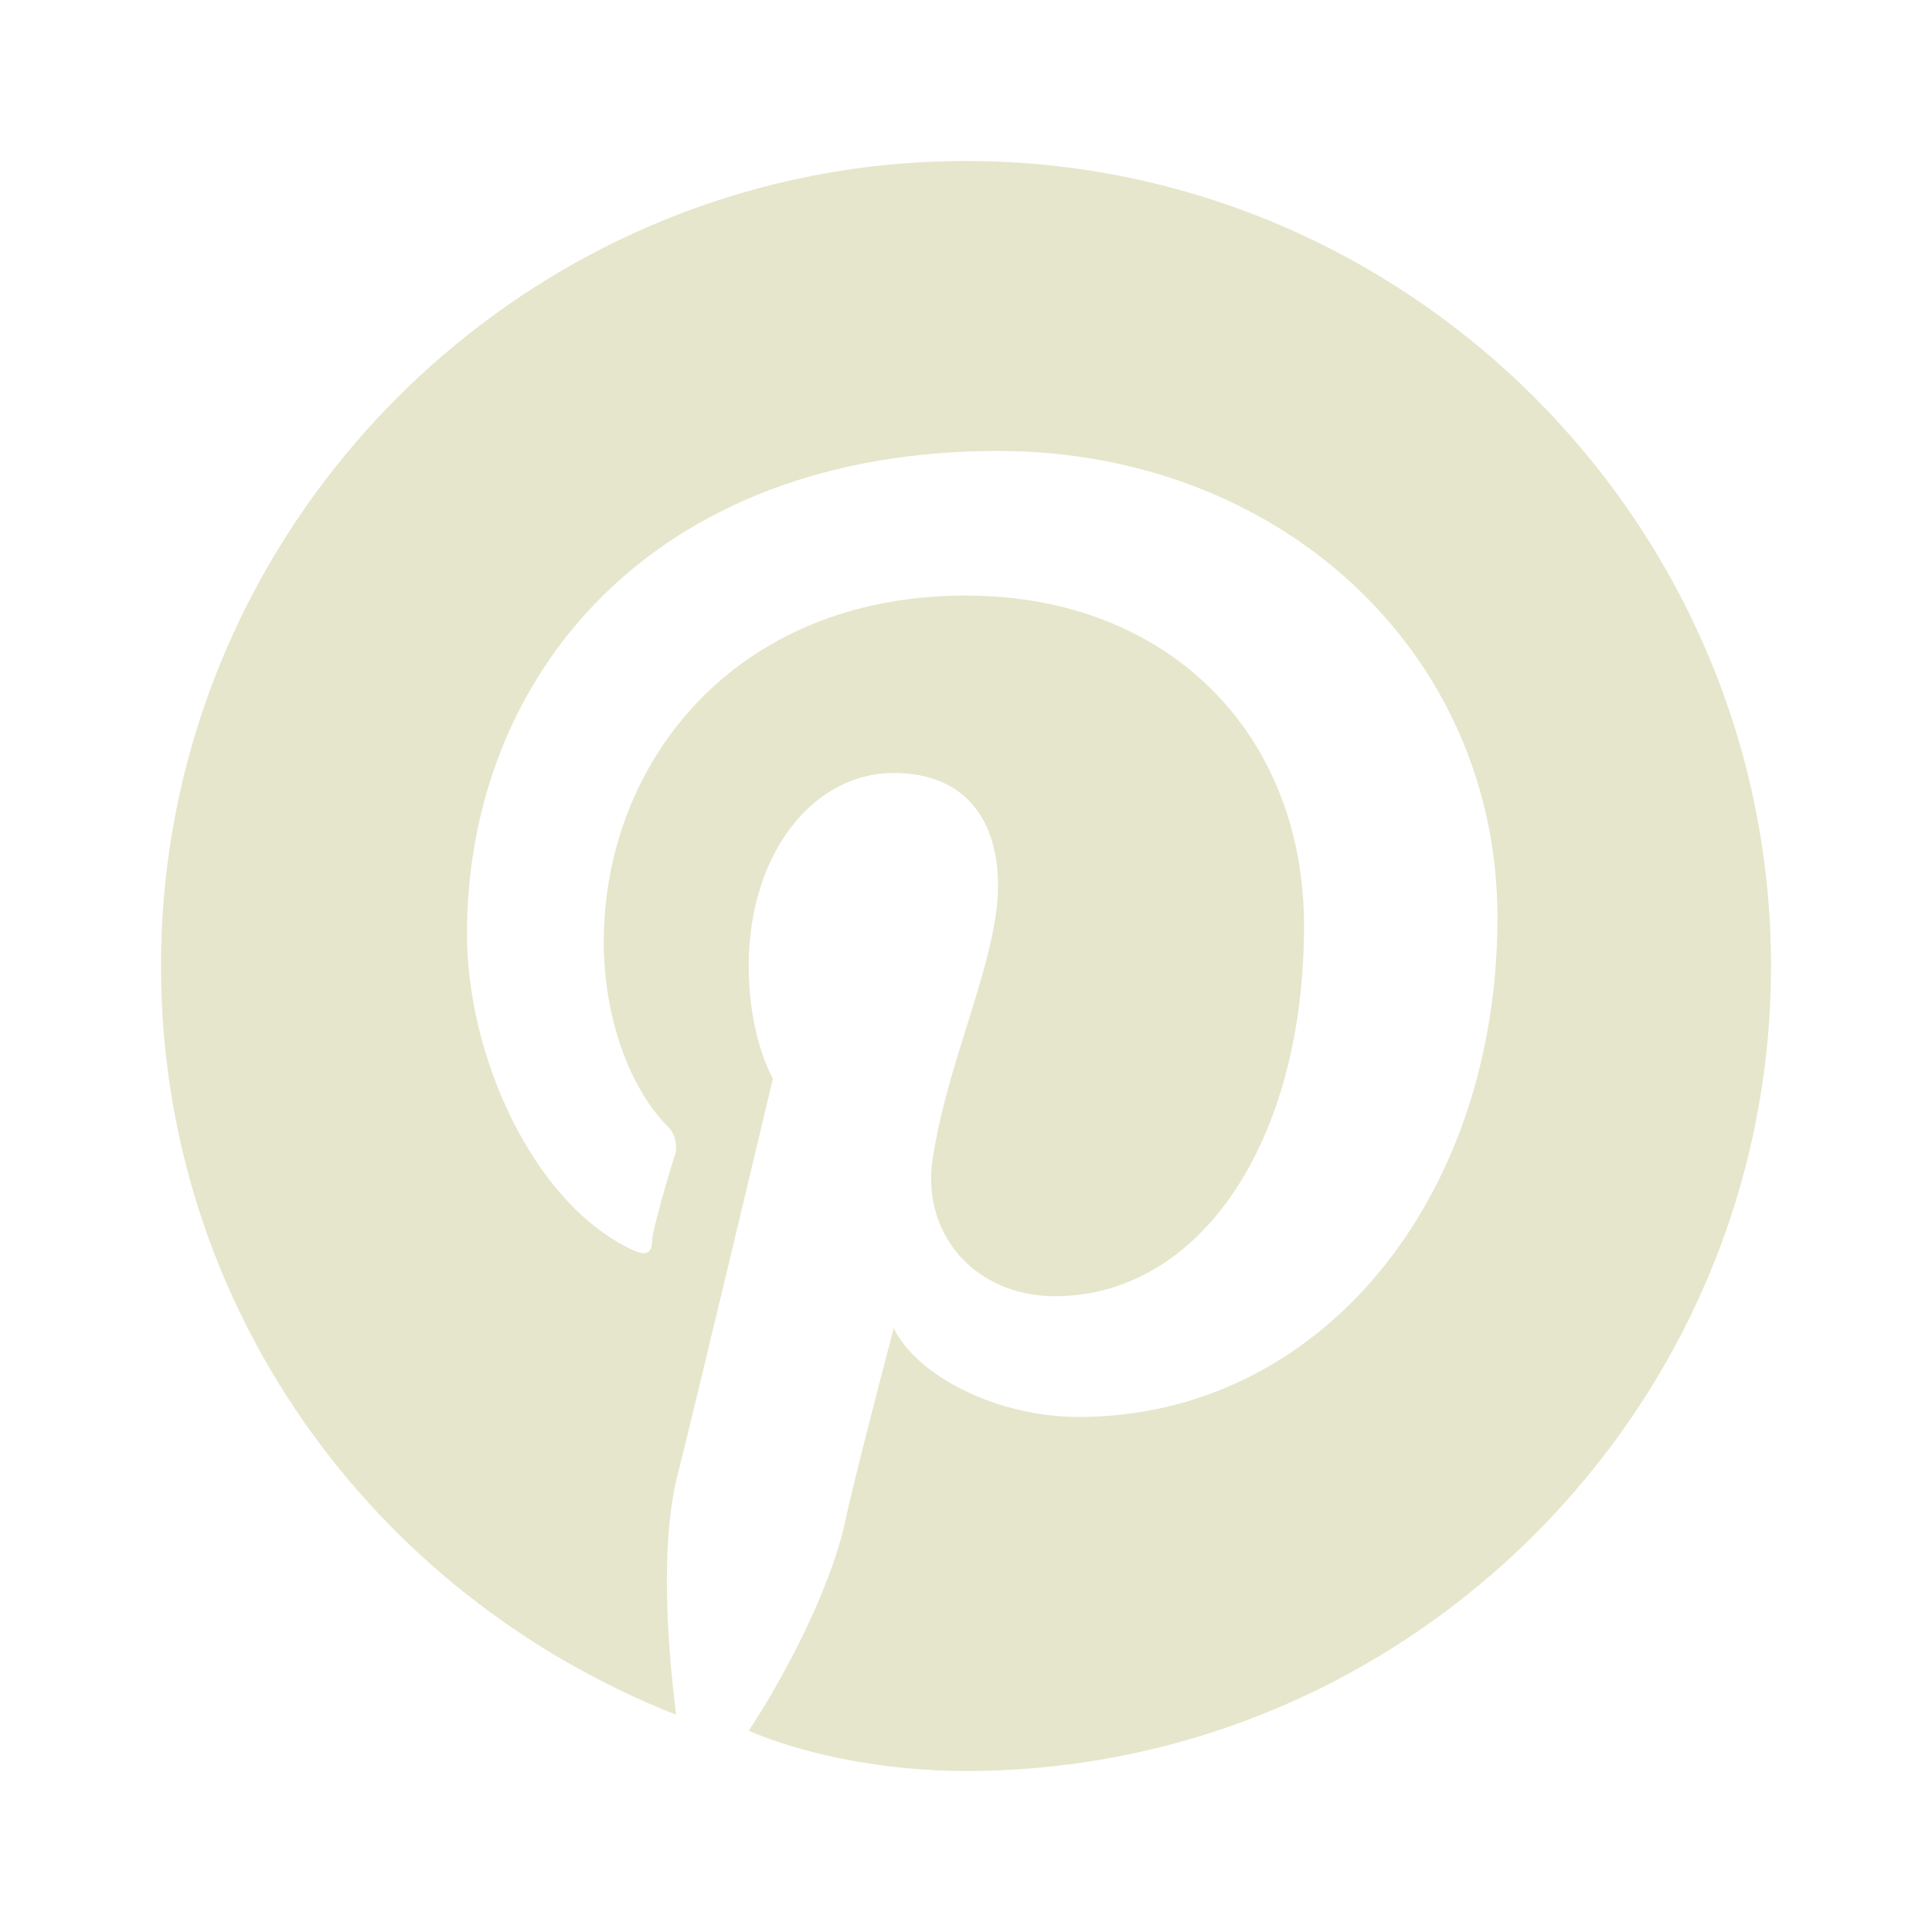 <?xml version="1.0" encoding="UTF-8"?>
<svg xmlns="http://www.w3.org/2000/svg" xmlns:xlink="http://www.w3.org/1999/xlink" viewBox="0 0 24 24" width="24px" height="24px">
<g id="surface37731688">
<path style=" stroke:none;fill-rule:nonzero;fill:rgb(90%,90%,80%);fill-opacity:2;" d="M 12 2 C 6.5 2 2 6.5 2 12 C 2 16.199 4.602 19.801 8.398 21.301 C 8.301 20.5 8.199 19.301 8.398 18.398 C 8.602 17.602 9.602 13.398 9.602 13.398 C 9.602 13.398 9.301 12.898 9.301 12 C 9.301 10.602 10.102 9.602 11.102 9.602 C 12 9.602 12.398 10.199 12.398 11 C 12.398 11.898 11.801 13.102 11.602 14.301 C 11.398 15.301 12.102 16.102 13.102 16.102 C 14.898 16.102 16.199 14.199 16.199 11.5 C 16.199 9.102 14.5 7.398 12 7.398 C 9.102 7.398 7.5 9.5 7.5 11.699 C 7.5 12.602 7.801 13.5 8.301 14 C 8.398 14.102 8.398 14.199 8.398 14.301 C 8.301 14.602 8.102 15.301 8.102 15.398 C 8.102 15.602 8 15.602 7.801 15.5 C 6.602 14.898 5.801 13.102 5.801 11.602 C 5.801 8.398 8.102 5.602 12.398 5.602 C 15.898 5.602 18.602 8.102 18.602 11.398 C 18.602 14.898 16.398 17.602 13.398 17.602 C 12.398 17.602 11.398 17.102 11.102 16.5 C 11.102 16.5 10.602 18.398 10.5 18.898 C 10.301 19.801 9.699 20.898 9.301 21.5 C 10 21.801 11 22 12 22 C 17.5 22 22 17.5 22 12 C 22 6.5 17.5 2 12 2 Z M 12 2 "/>
</g>
</svg>
